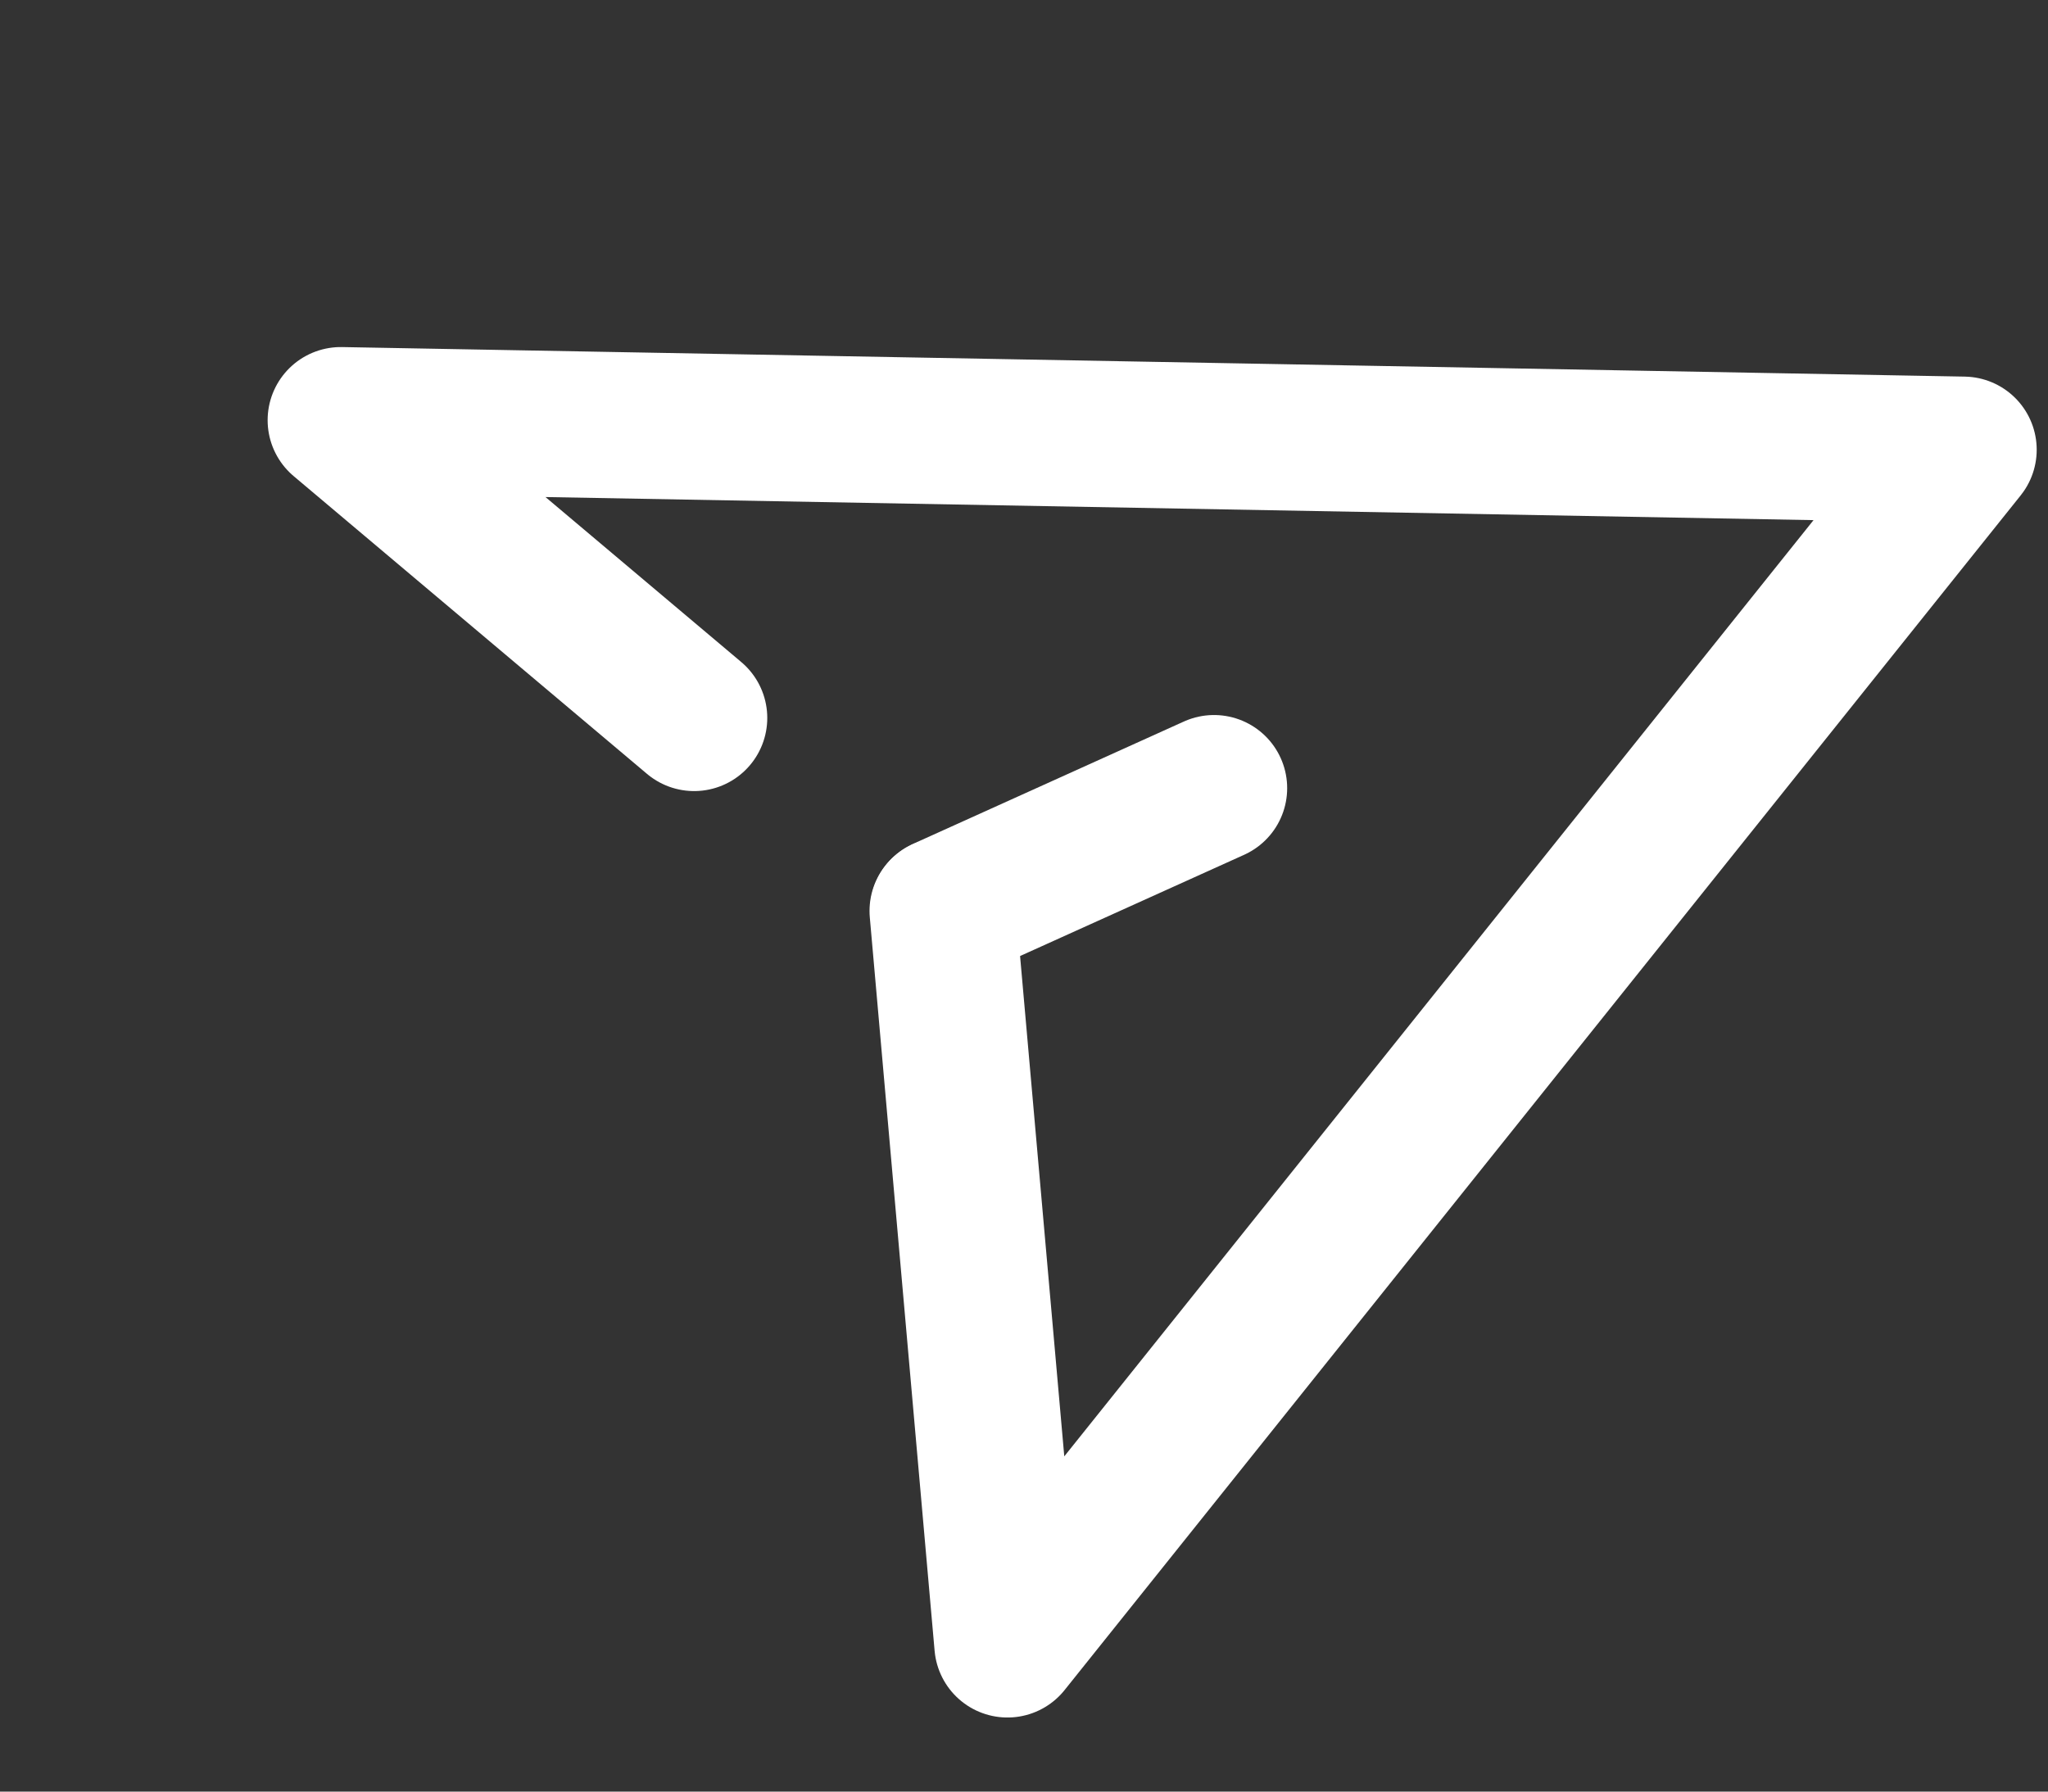 <svg width="56" height="49" viewBox="0 0 56 49" fill="none" xmlns="http://www.w3.org/2000/svg">
<rect x="0" y="0" width="56" height="49" fill="#333333" stroke="none"/>
<path d="M18.98 19.636L9.318 11.492L53.691 12.3L27.548 44.974L25.776 24.915" stroke="white" stroke-width="4" stroke-linecap="round" stroke-linejoin="round"/>
<path d="M33.196 21.556L25.792 24.902" stroke="white" stroke-width="4" stroke-linecap="round" stroke-linejoin="round"/>
</svg>
